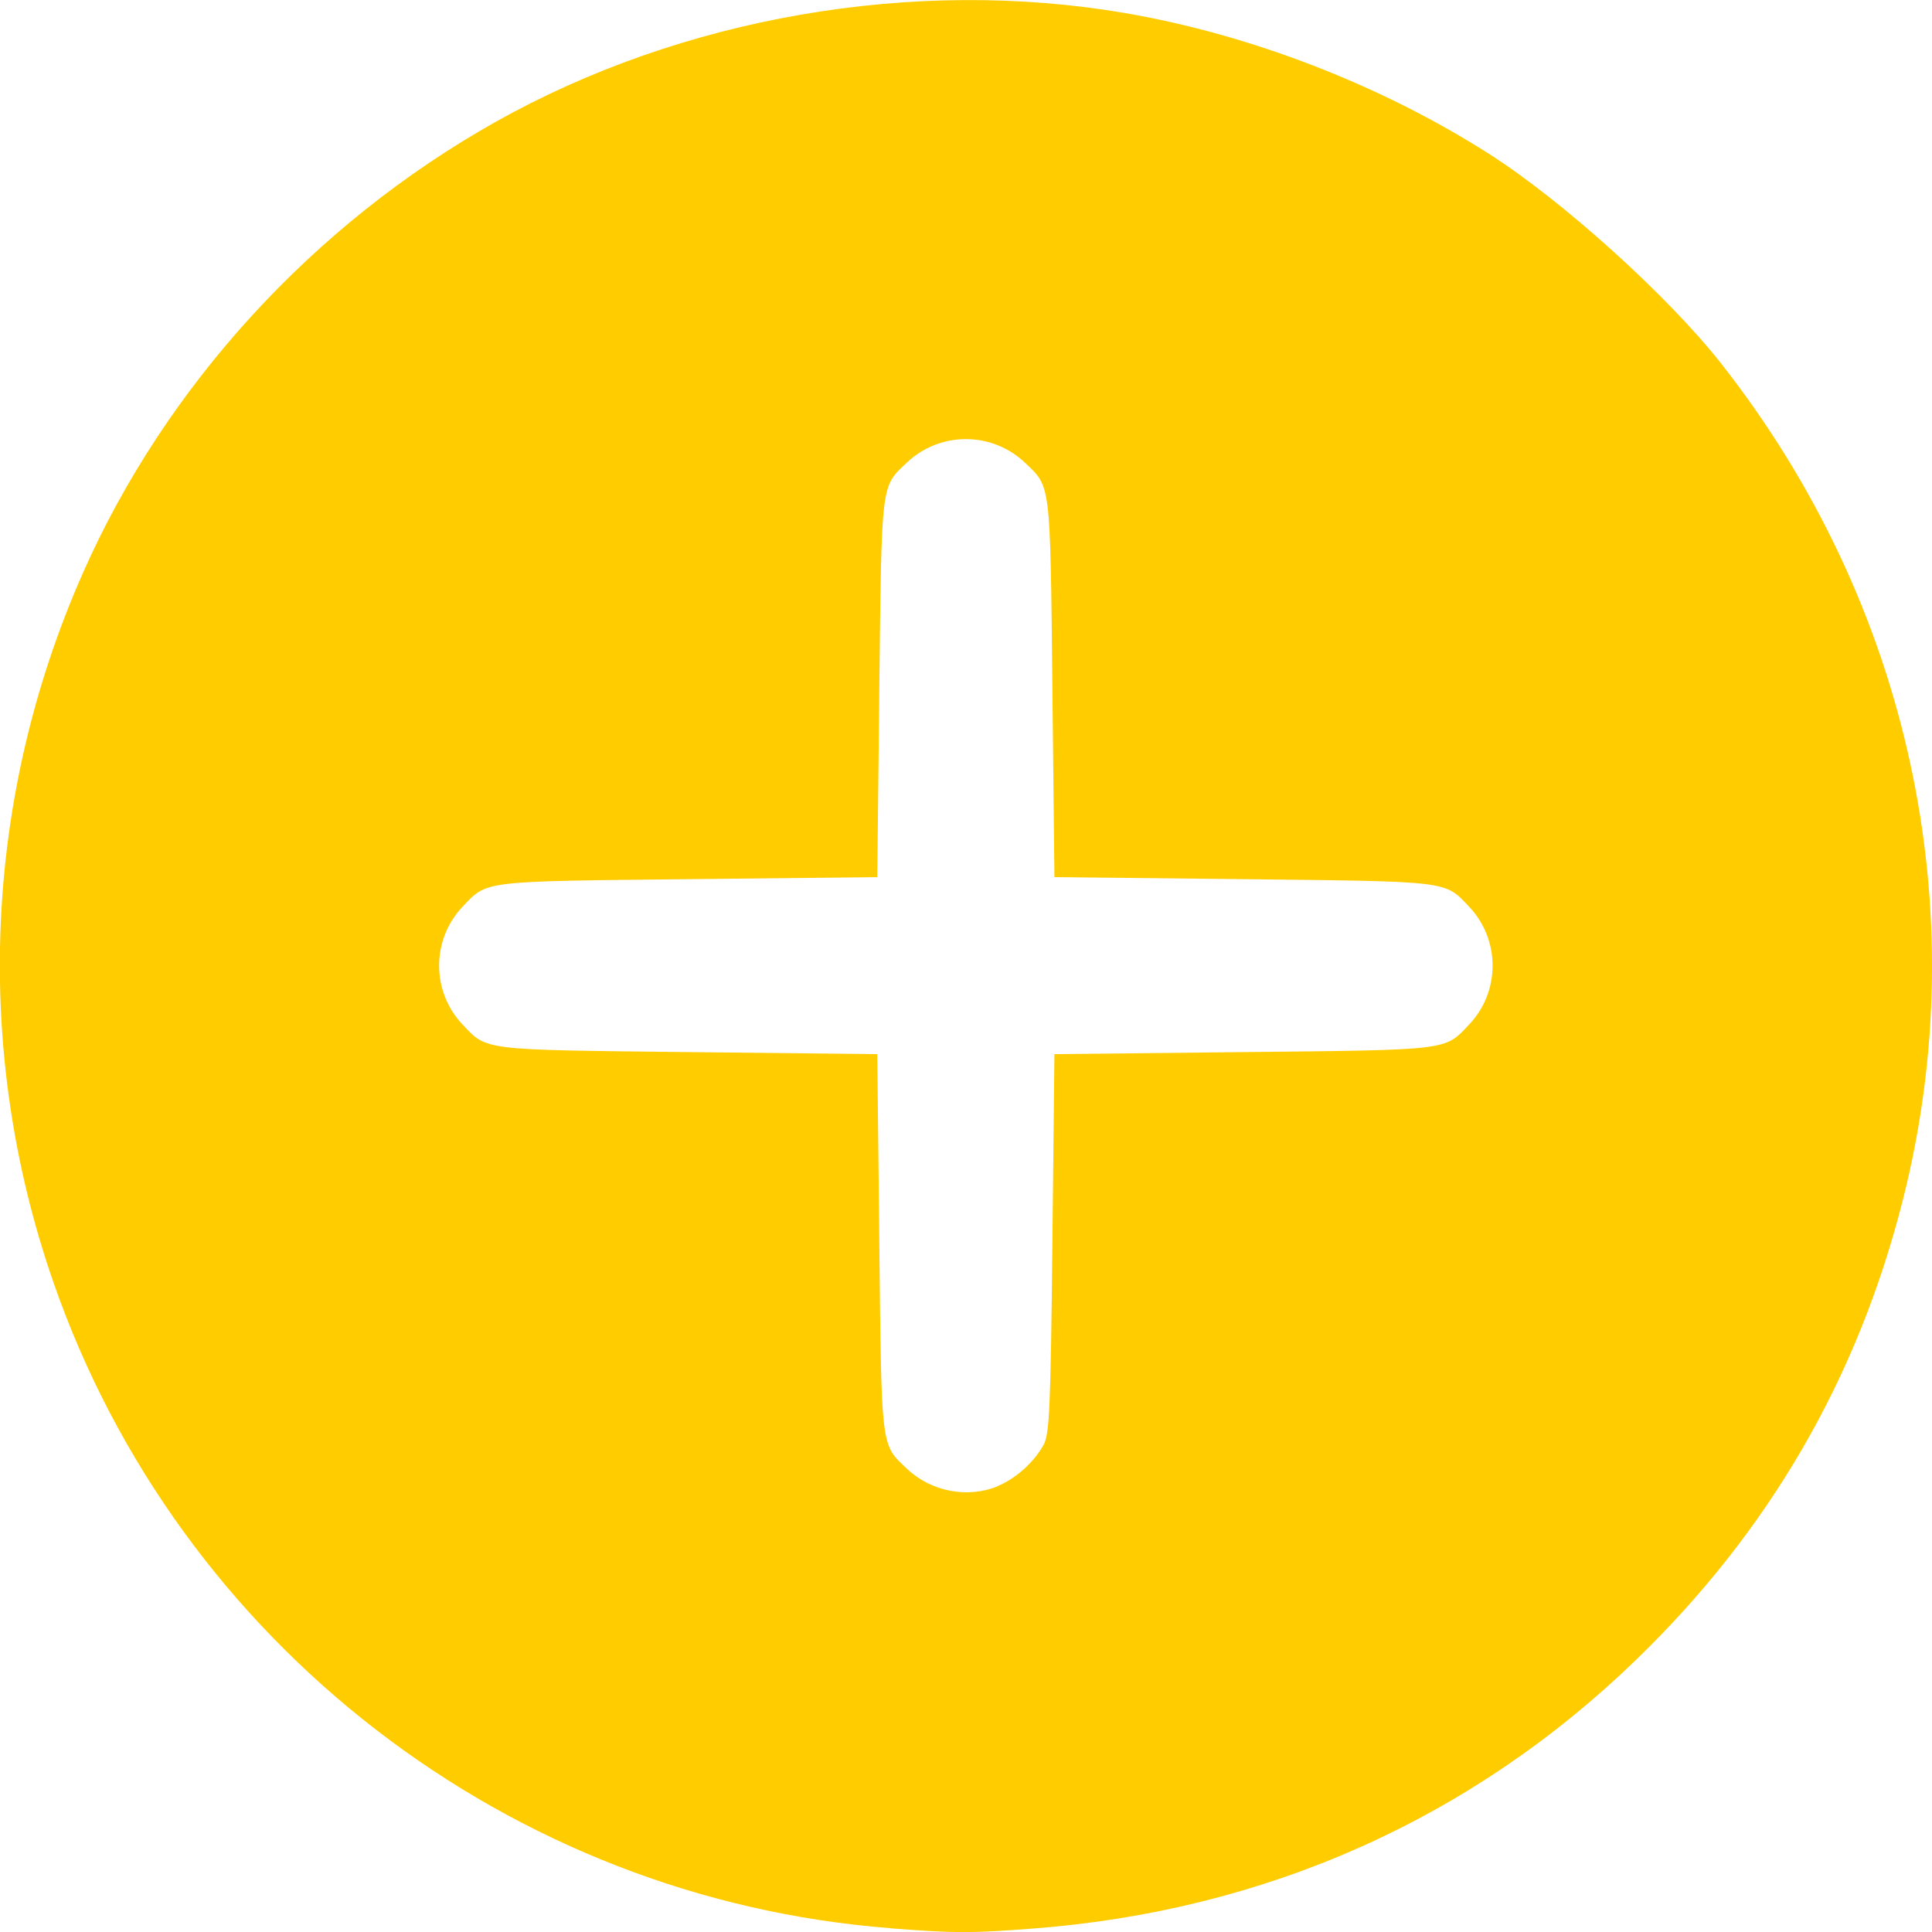 <?xml version="1.0" encoding="UTF-8" standalone="no"?>
<!-- Created with Inkscape (http://www.inkscape.org/) -->

<svg
   width="13.229mm"
   height="13.229mm"
   viewBox="0 0 13.229 13.229"
   version="1.1"
   id="svg5"
   xml:space="preserve"
   sodipodi:docname="add-yellow.svg"
   inkscape:version="1.2 (dc2aedaf03, 2022-05-15)"
   xmlns:inkscape="http://www.inkscape.org/namespaces/inkscape"
   xmlns:sodipodi="http://sodipodi.sourceforge.net/DTD/sodipodi-0.dtd"
   xmlns="http://www.w3.org/2000/svg"
   xmlns:svg="http://www.w3.org/2000/svg"><sodipodi:namedview
     id="namedview7"
     pagecolor="#ffffff"
     bordercolor="#666666"
     borderopacity="1.0"
     inkscape:showpageshadow="2"
     inkscape:pageopacity="0.0"
     inkscape:pagecheckerboard="0"
     inkscape:deskcolor="#d1d1d1"
     inkscape:document-units="mm"
     showgrid="false"
     inkscape:zoom="1"
     inkscape:cx="126"
     inkscape:cy="137"
     inkscape:window-width="1600"
     inkscape:window-height="831"
     inkscape:window-x="1920"
     inkscape:window-y="107"
     inkscape:window-maximized="1"
     inkscape:current-layer="layer1" /><defs
     id="defs2" /><g
     inkscape:label="Layer 1"
     inkscape:groupmode="layer"
     id="layer1"
     transform="translate(181.308,2.689)"><path
       style="fill:#ffcc00;stroke-width:0.028"
       d="m -175.209,10.514 c -2.611,-0.201 -4.875,-1.948 -5.734,-4.425 -0.55,-1.584 -0.478,-3.314 0.202,-4.853 0.566,-1.281 1.577,-2.388 2.824,-3.089 1.276,-0.718 2.866,-0.994 4.31,-0.747 0.86,0.147 1.755,0.493 2.494,0.964 0.504,0.321 1.228,0.975 1.591,1.437 1.29,1.642 1.746,3.744 1.243,5.728 -0.31,1.223 -0.915,2.265 -1.826,3.147 -1.128,1.092 -2.542,1.721 -4.138,1.841 -0.421,0.032 -0.524,0.032 -0.965,-0.002 z m 0.734,-3.028 c 0.123,-0.051 0.246,-0.162 0.312,-0.28 0.041,-0.074 0.049,-0.243 0.061,-1.381 l 0.014,-1.296 1.297,-0.014 c 1.42,-0.015 1.373,-0.01 1.542,-0.188 0.215,-0.226 0.215,-0.582 0,-0.808 -0.169,-0.178 -0.123,-0.172 -1.542,-0.188 l -1.297,-0.014 -0.014,-1.296 c -0.015,-1.419 -0.01,-1.373 -0.188,-1.542 -0.227,-0.215 -0.582,-0.215 -0.809,0 -0.178,0.169 -0.172,0.123 -0.188,1.542 l -0.014,1.296 -1.297,0.014 c -1.42,0.015 -1.373,0.01 -1.542,0.188 -0.215,0.226 -0.215,0.582 0,0.808 0.169,0.178 0.123,0.172 1.542,0.188 l 1.297,0.014 0.014,1.296 c 0.015,1.419 0.01,1.373 0.188,1.542 0.166,0.158 0.417,0.206 0.624,0.12 z"
       id="path486" /></g></svg>
